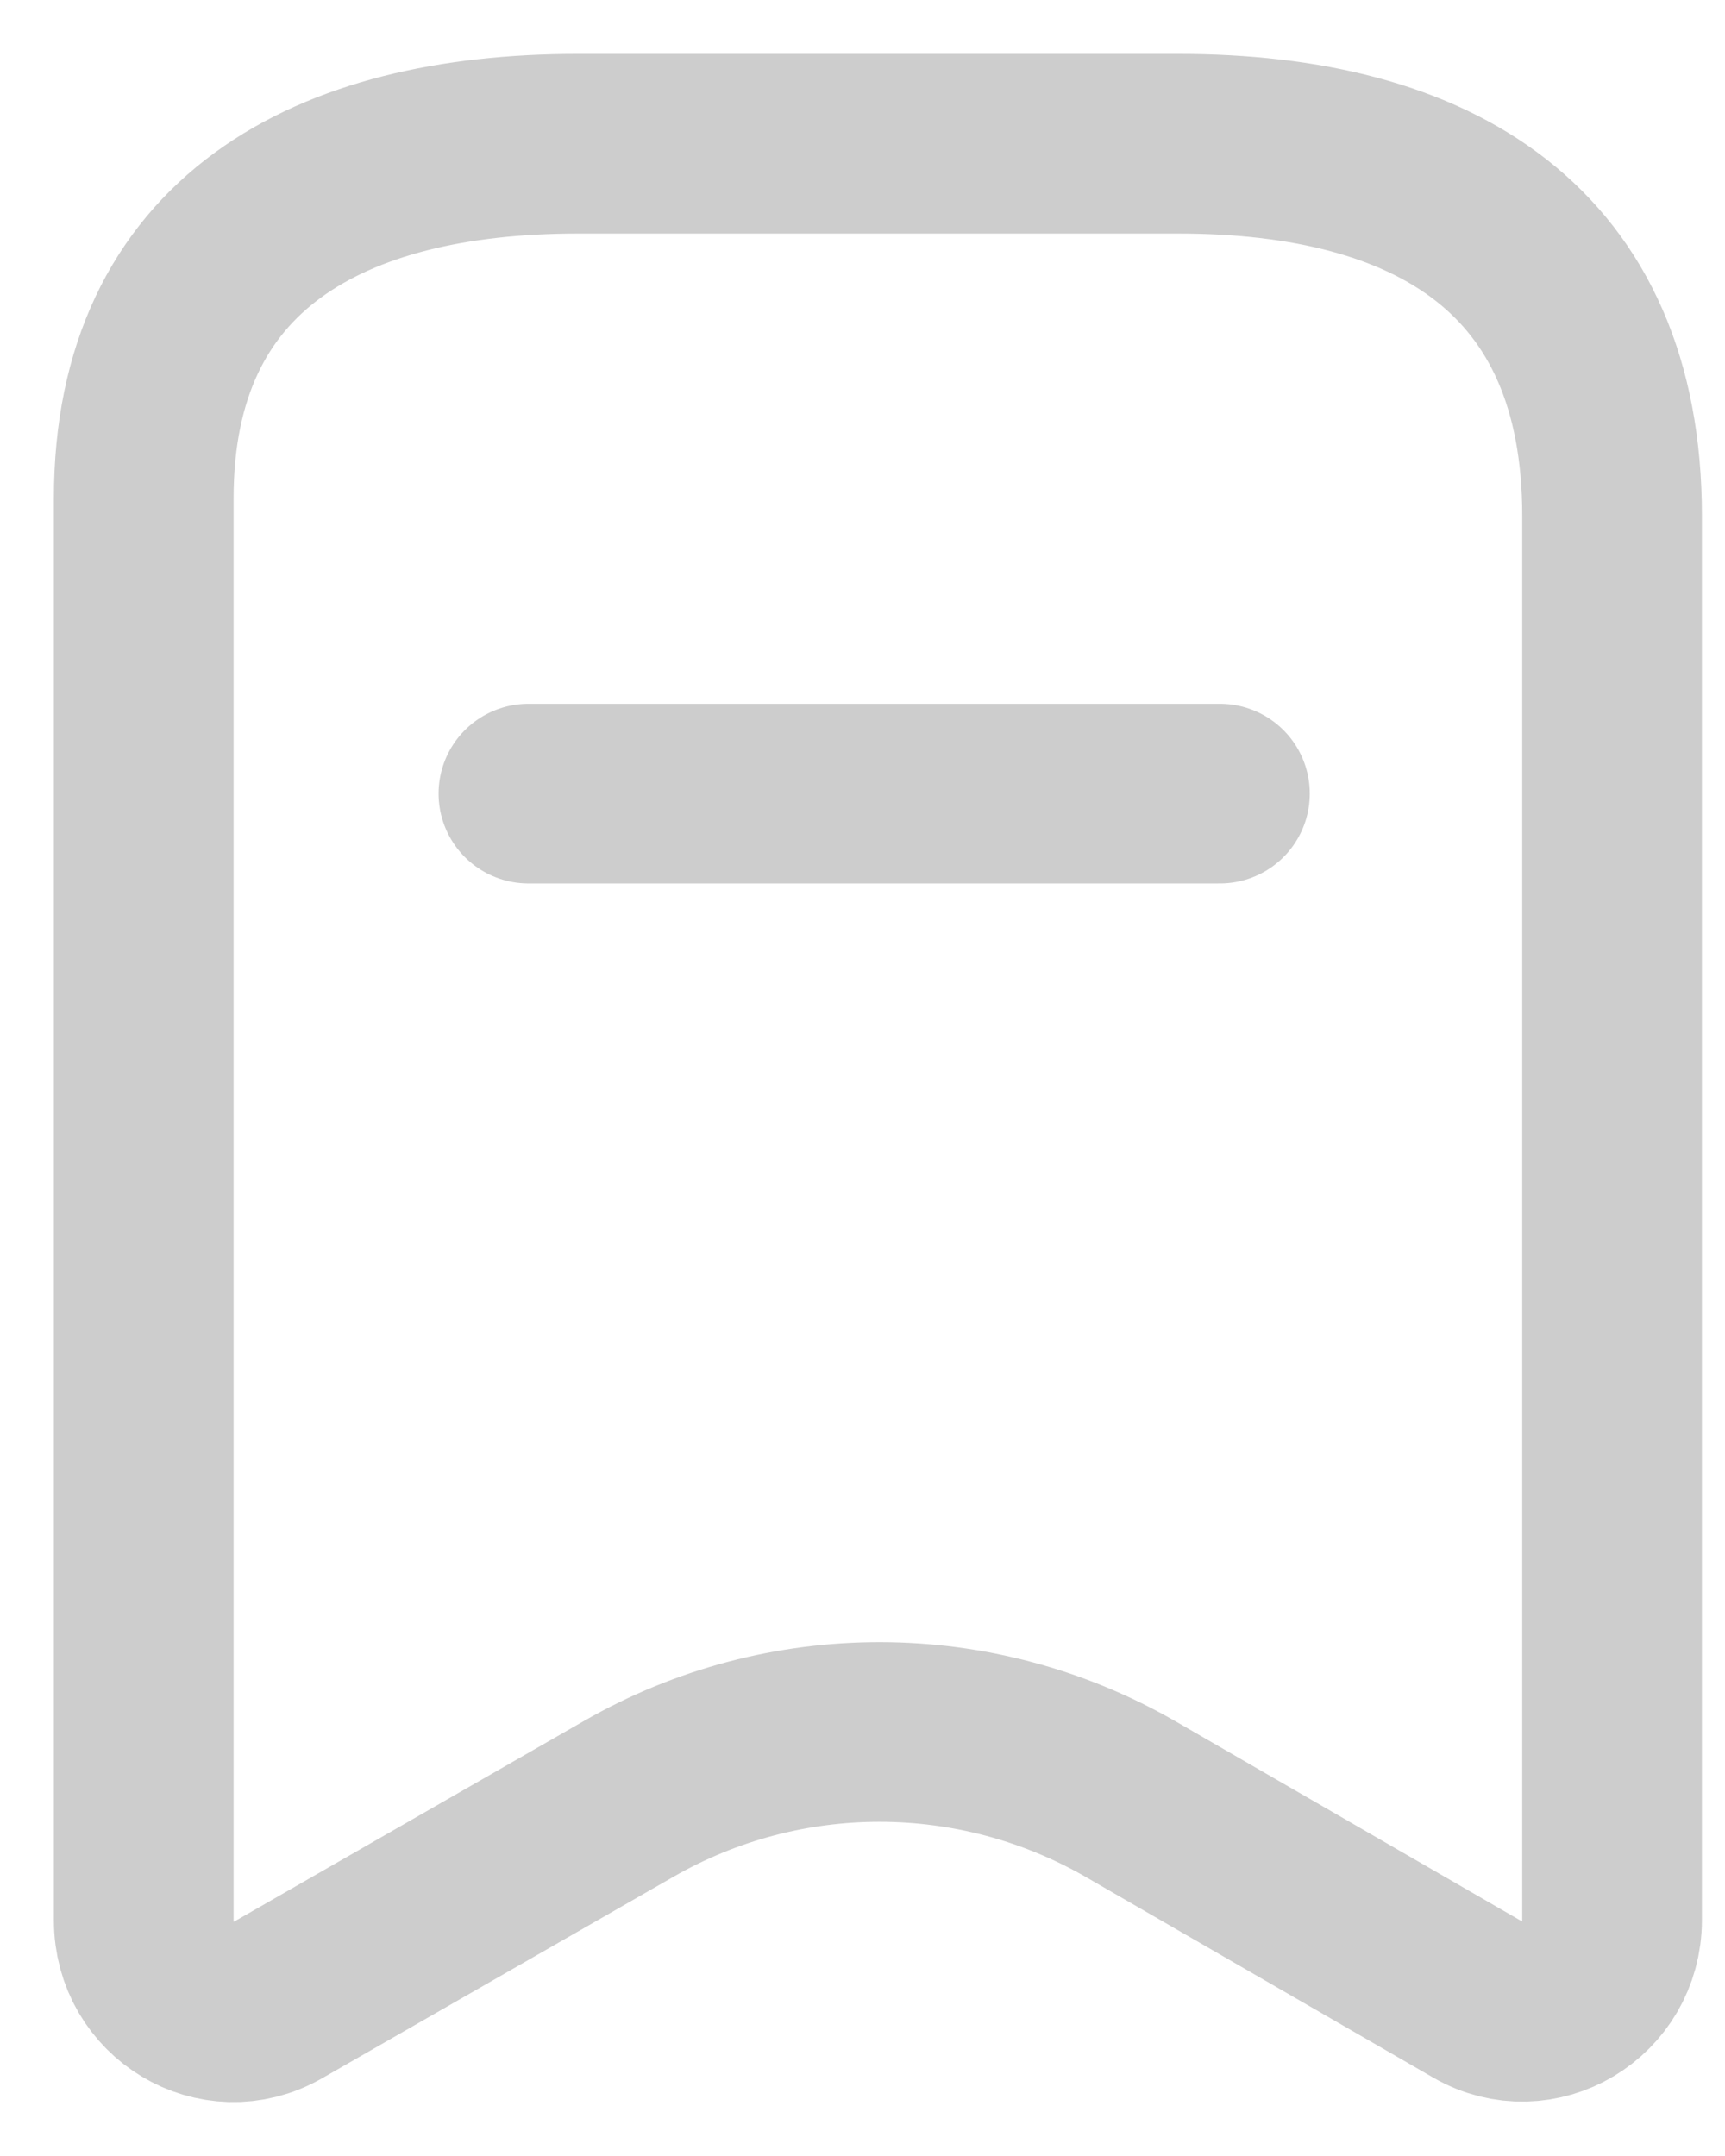 <svg width="24" height="30" viewBox="0 0 24 30" fill="none" xmlns="http://www.w3.org/2000/svg">
<path fill-rule="evenodd" clip-rule="evenodd" d="M22.429 7.179C22.429 3.482 19.956 2 16.396 2H8.036C4.586 2 2 3.381 2 6.933V26.722C2 27.698 3.027 28.312 3.858 27.835L8.754 25.027C10.917 23.787 13.577 23.791 15.737 25.038L20.566 27.827C21.399 28.307 22.429 27.692 22.429 26.715V7.179Z" stroke="#CDCDCD" stroke-width="2.5" stroke-linecap="round" stroke-linejoin="round"/>
<path d="M7.352 11.043H16.973" stroke="#CDCDCD" stroke-width="2.5" stroke-linecap="round" stroke-linejoin="round"/>
</svg>
